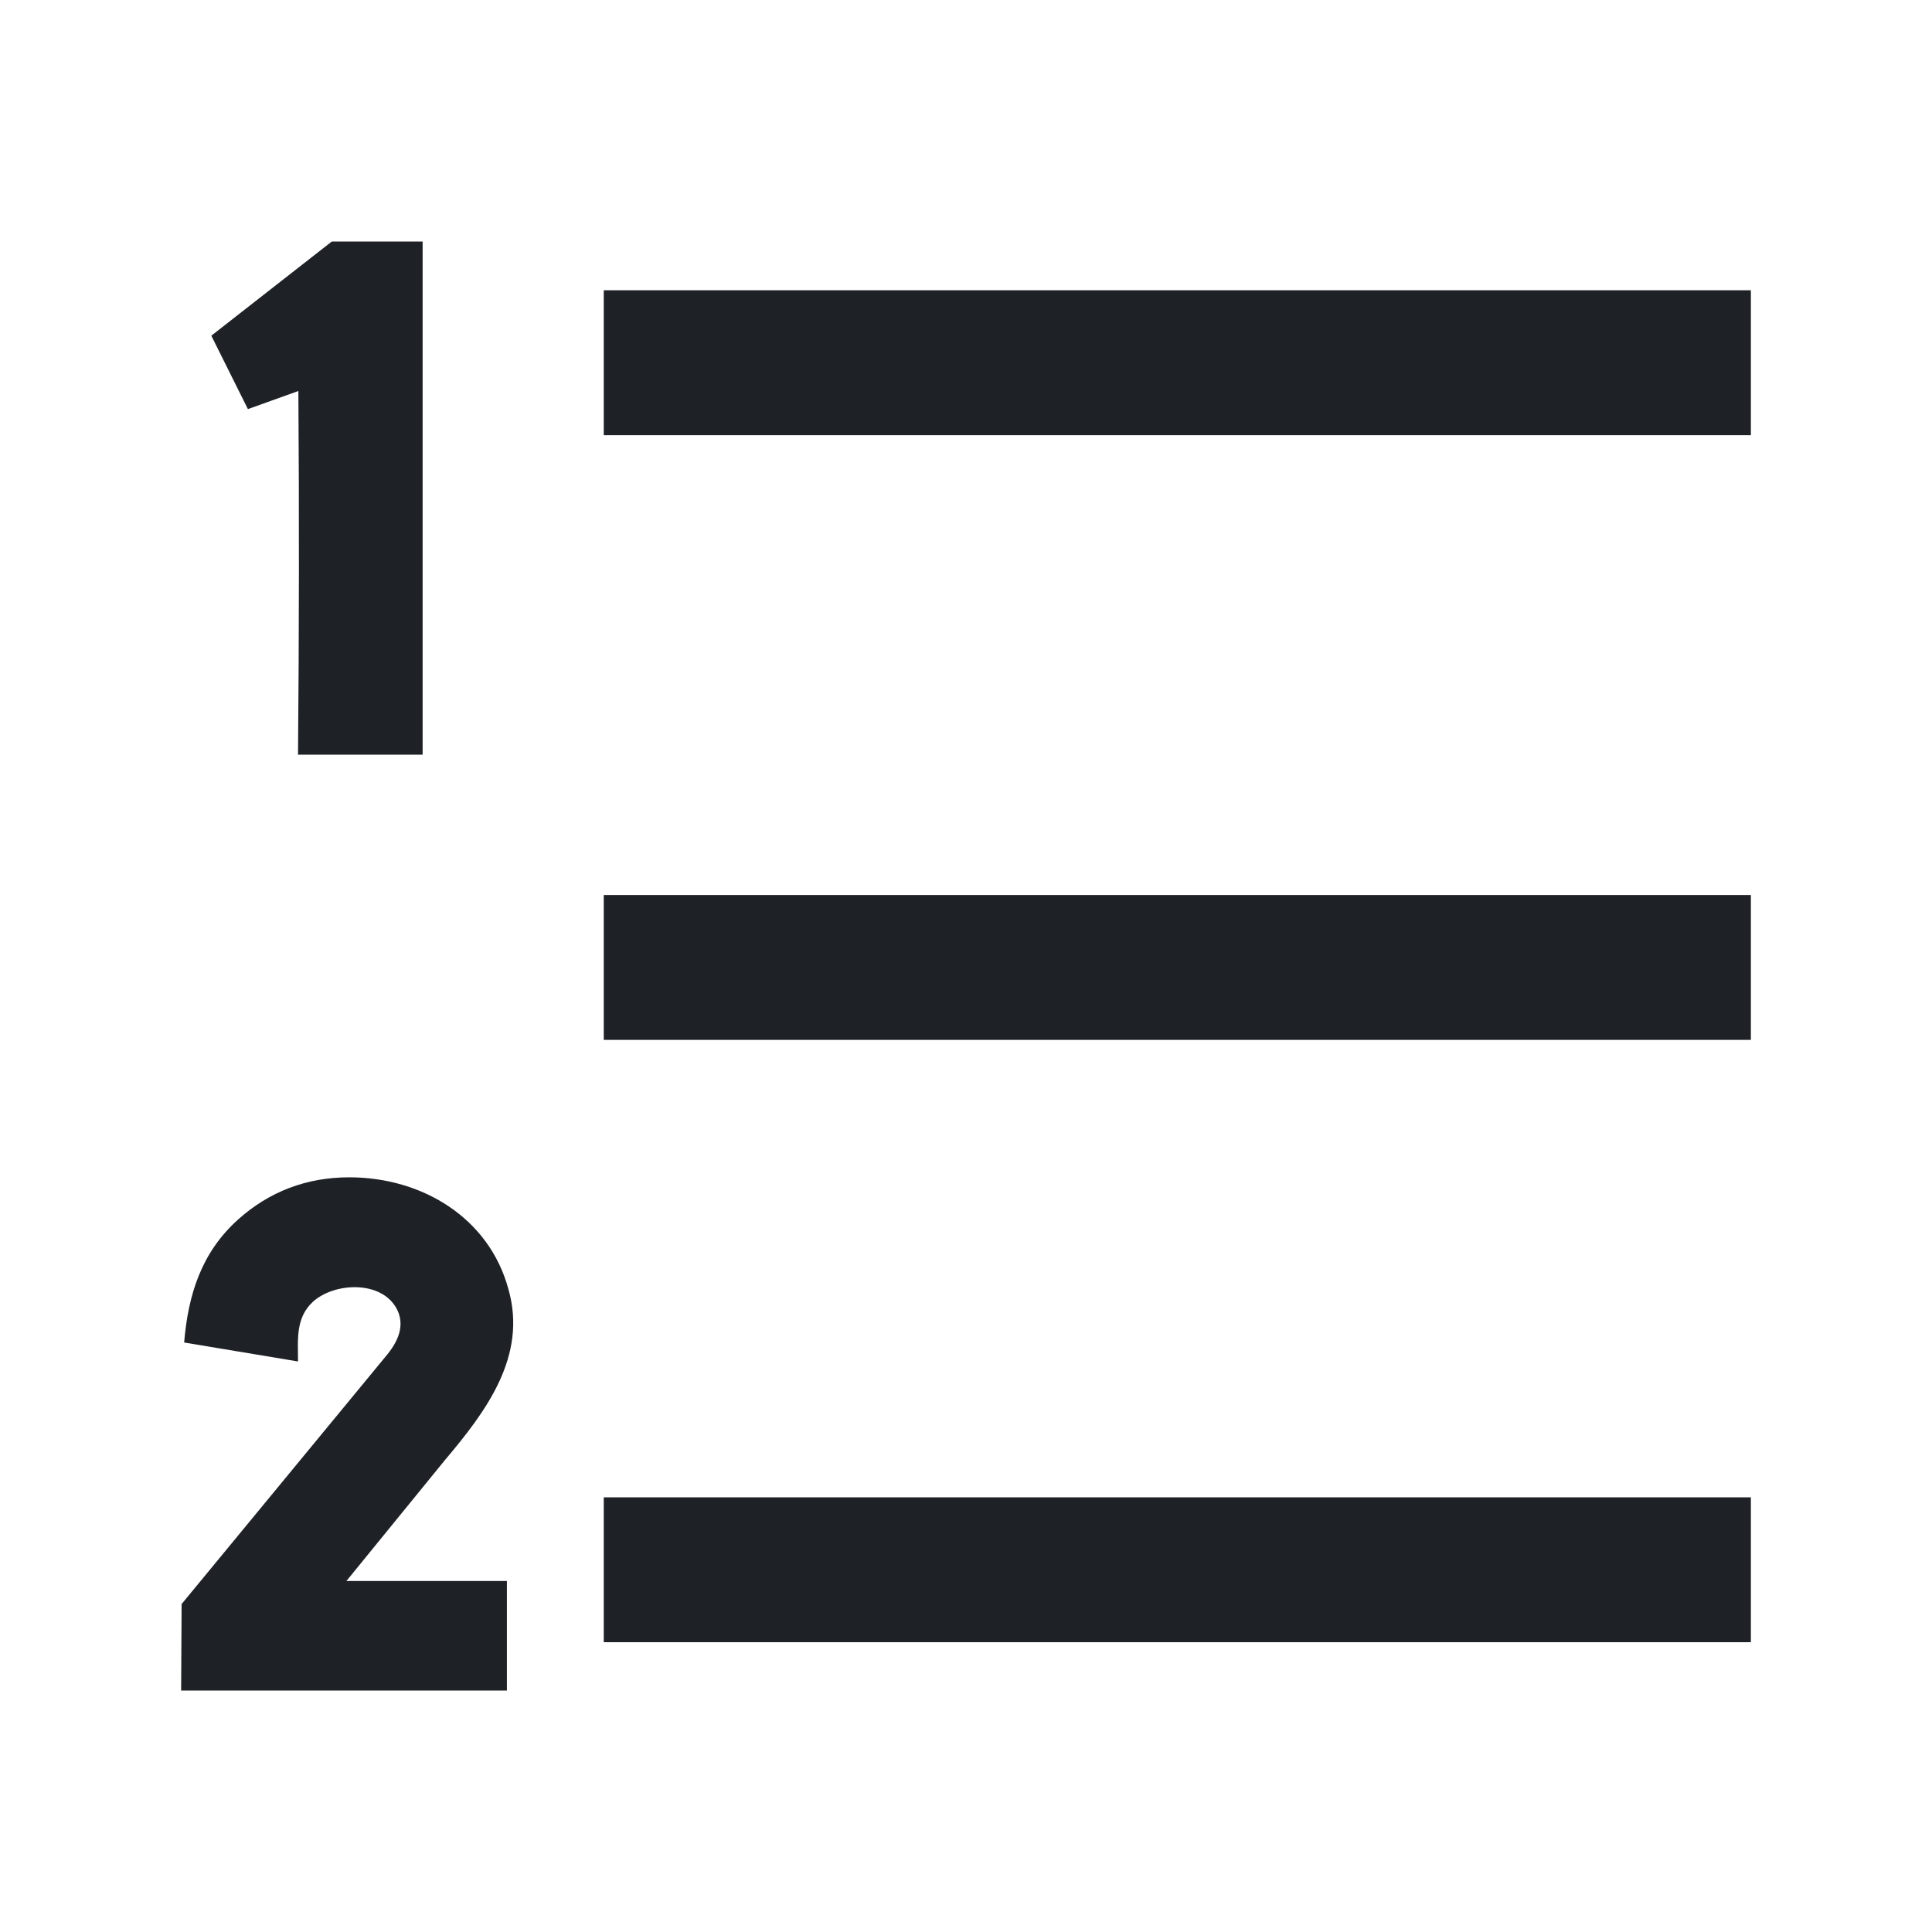 <svg width="16" height="16" viewBox="0 0 16 16" fill="none" xmlns="http://www.w3.org/2000/svg">
<path d="M2.468 6.25H3.5V2H2.748L1.75 2.78L2.053 3.388L2.471 3.238C2.478 4.242 2.477 5.246 2.468 6.25ZM14.5 3.604H5V2.404H14.5V3.604ZM14.5 8.612H5V7.412H14.5V8.612ZM5 13.6H14.5V12.4H5V13.6ZM1.525 11.118C1.558 10.725 1.666 10.375 1.97 10.101C2.229 9.868 2.539 9.75 2.893 9.75C3.494 9.75 4.051 10.084 4.211 10.678C4.368 11.231 4.026 11.688 3.687 12.089L2.869 13.093H4.198V14H1.5L1.504 13.284L3.206 11.219C3.321 11.078 3.344 10.954 3.287 10.842C3.162 10.601 2.769 10.619 2.591 10.781C2.446 10.916 2.468 11.095 2.468 11.275L1.525 11.118Z" fill="#1E2226"/>
</svg>
